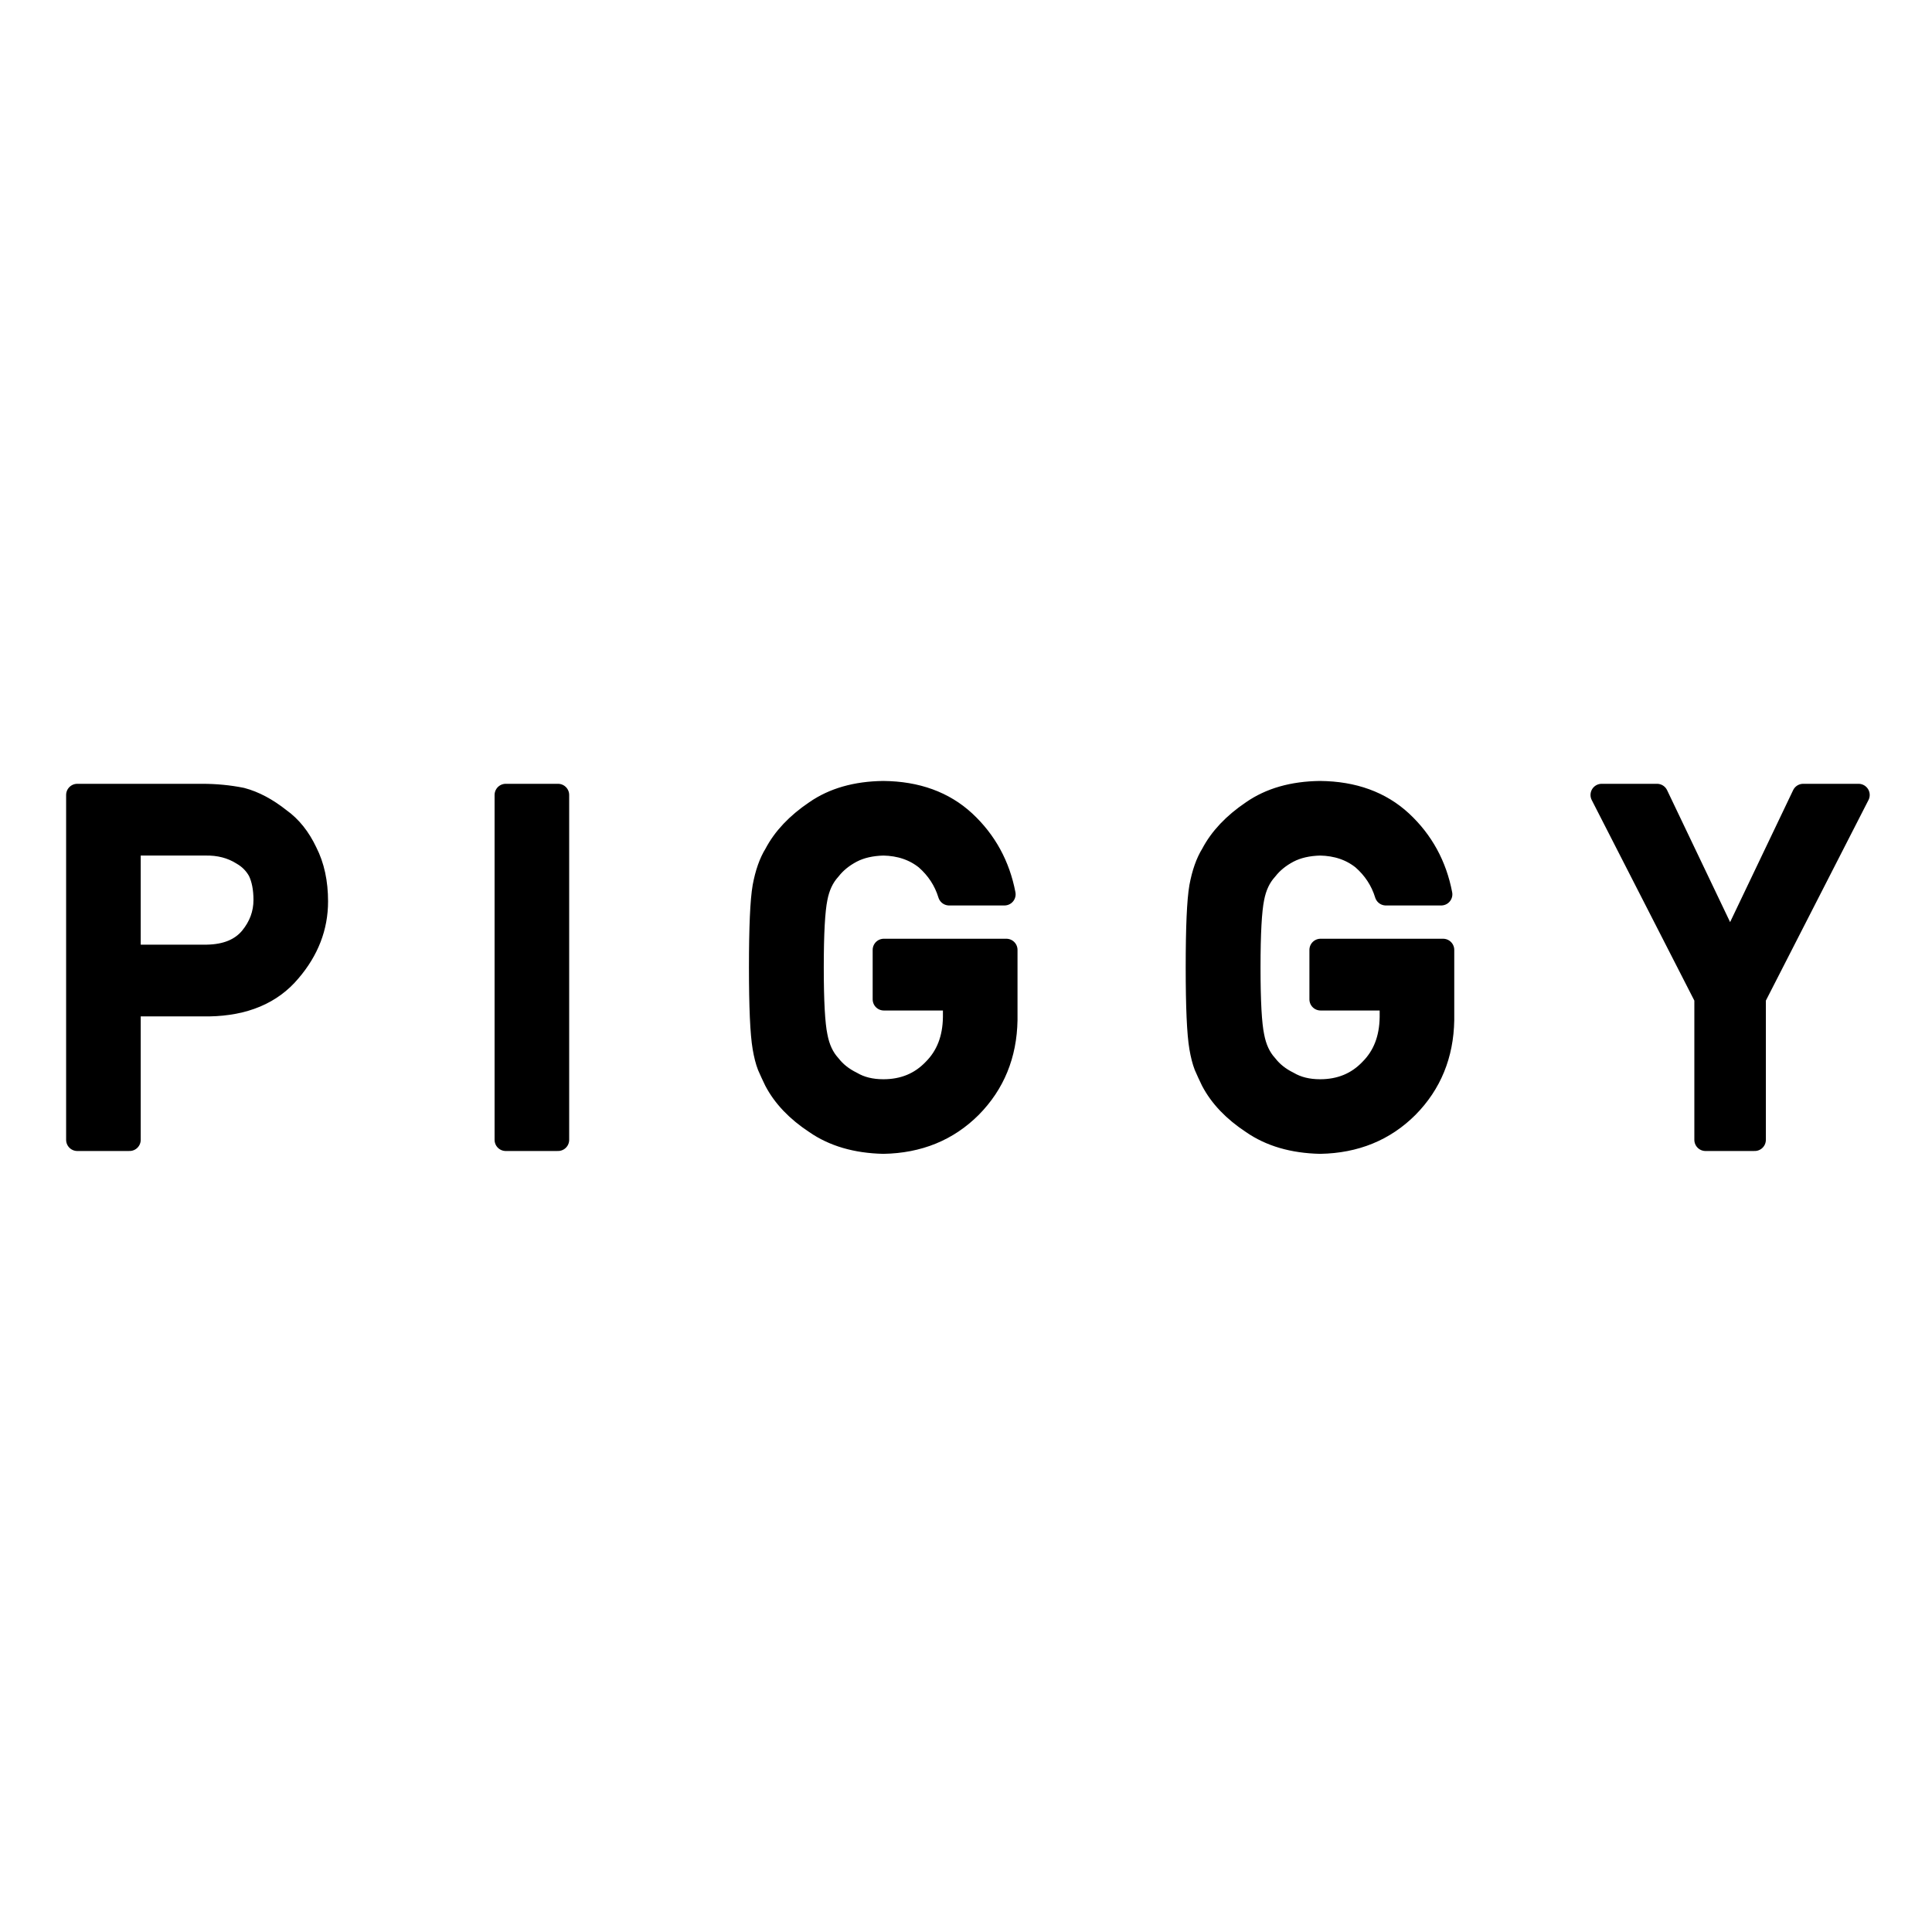 <?xml version="1.0" encoding="UTF-8" standalone="no"?>
<svg width="200px" height="200px" viewBox="0 0 200 200" version="1.1" xmlns="http://www.w3.org/2000/svg" xmlns:xlink="http://www.w3.org/1999/xlink">
    <!-- Generator: Sketch 3.7 (28169) - http://www.bohemiancoding.com/sketch -->
    <title>piggy</title>
    <desc>Created with Sketch.</desc>
    <defs></defs>
    <g id="Page-1" stroke="none" stroke-width="1" fill="none" fill-rule="evenodd" stroke-linecap="round" stroke-linejoin="round">
        <g id="piggy" stroke="#000000" stroke-width="2.31" fill="#000000">
            <path d="M13.412,87.412 L21.223,87.412 C22.692,87.379 23.982,87.714 25.092,88.416 C25.827,88.84 26.398,89.42 26.806,90.154 C27.198,90.97 27.394,91.974 27.394,93.166 C27.394,94.603 26.912,95.909 25.949,97.084 C24.937,98.292 23.427,98.912 21.419,98.945 L13.412,98.945 L13.412,87.412 Z M8,117.996 L13.412,117.996 L13.412,104.063 L21.639,104.063 C25.312,103.998 28.104,102.822 30.014,100.537 C31.875,98.366 32.806,95.958 32.806,93.313 C32.806,91.354 32.438,89.656 31.704,88.22 C31.002,86.734 30.087,85.591 28.961,84.792 C27.622,83.73 26.3,83.028 24.994,82.686 C23.688,82.424 22.333,82.294 20.929,82.294 L8,82.294 L8,117.996 Z M52.354,117.996 L57.766,117.996 L57.766,82.294 L52.354,82.294 L52.354,117.996 Z M91.493,103.451 L98.766,103.451 L98.766,105.312 C98.733,107.548 98.031,109.352 96.66,110.723 C95.289,112.16 93.55,112.878 91.444,112.878 C90.171,112.878 89.077,112.609 88.163,112.07 C87.232,111.613 86.481,111.017 85.91,110.283 C85.208,109.515 84.743,108.511 84.514,107.271 C84.253,106.03 84.122,103.655 84.122,100.145 C84.122,96.635 84.253,94.244 84.514,92.97 C84.743,91.762 85.208,90.775 85.91,90.007 C86.481,89.273 87.232,88.661 88.163,88.171 C89.077,87.697 90.171,87.444 91.444,87.412 C93.175,87.444 94.644,87.942 95.852,88.905 C97.011,89.918 97.811,91.142 98.252,92.578 L103.982,92.578 C103.41,89.591 102.039,87.085 99.868,85.061 C97.697,83.053 94.889,82.033 91.444,82 C88.636,82.033 86.294,82.702 84.416,84.008 C82.506,85.298 81.119,86.767 80.254,88.416 C79.715,89.281 79.315,90.415 79.054,91.819 C78.809,93.223 78.686,95.998 78.686,100.145 C78.686,104.226 78.809,106.985 79.054,108.422 C79.184,109.189 79.347,109.826 79.543,110.332 C79.756,110.821 79.992,111.336 80.254,111.874 C81.119,113.523 82.506,114.976 84.416,116.233 C86.294,117.539 88.636,118.225 91.444,118.29 C95.085,118.225 98.105,116.992 100.504,114.592 C102.888,112.176 104.112,109.181 104.178,105.606 L104.178,98.333 L91.493,98.333 L91.493,103.451 Z M136.705,103.451 L143.977,103.451 L143.977,105.312 C143.945,107.548 143.243,109.352 141.871,110.723 C140.5,112.16 138.762,112.878 136.656,112.878 C135.382,112.878 134.289,112.609 133.374,112.07 C132.444,111.613 131.693,111.017 131.122,110.283 C130.42,109.515 129.954,108.511 129.726,107.271 C129.465,106.03 129.334,103.655 129.334,100.145 C129.334,96.635 129.465,94.244 129.726,92.97 C129.954,91.762 130.42,90.775 131.122,90.007 C131.693,89.273 132.444,88.661 133.374,88.171 C134.289,87.697 135.382,87.444 136.656,87.412 C138.386,87.444 139.855,87.942 141.063,88.905 C142.222,89.918 143.022,91.142 143.463,92.578 L149.193,92.578 C148.622,89.591 147.25,87.085 145.079,85.061 C142.908,83.053 140.1,82.033 136.656,82 C133.848,82.033 131.505,82.702 129.628,84.008 C127.718,85.298 126.33,86.767 125.465,88.416 C124.926,89.281 124.526,90.415 124.265,91.819 C124.02,93.223 123.898,95.998 123.898,100.145 C123.898,104.226 124.02,106.985 124.265,108.422 C124.396,109.189 124.559,109.826 124.755,110.332 C124.967,110.821 125.204,111.336 125.465,111.874 C126.33,113.523 127.718,114.976 129.628,116.233 C131.505,117.539 133.848,118.225 136.656,118.29 C140.296,118.225 143.316,116.992 145.716,114.592 C148.099,112.176 149.324,109.181 149.389,105.606 L149.389,98.333 L136.705,98.333 L136.705,103.451 Z M176.553,117.996 L181.647,117.996 L181.647,103.304 L192.397,82.294 L186.667,82.294 L179.1,98.137 L171.534,82.294 L165.804,82.294 L176.553,103.304 L176.553,117.996 Z" id="PIGGY"></path>
        </g>
    </g>
</svg>